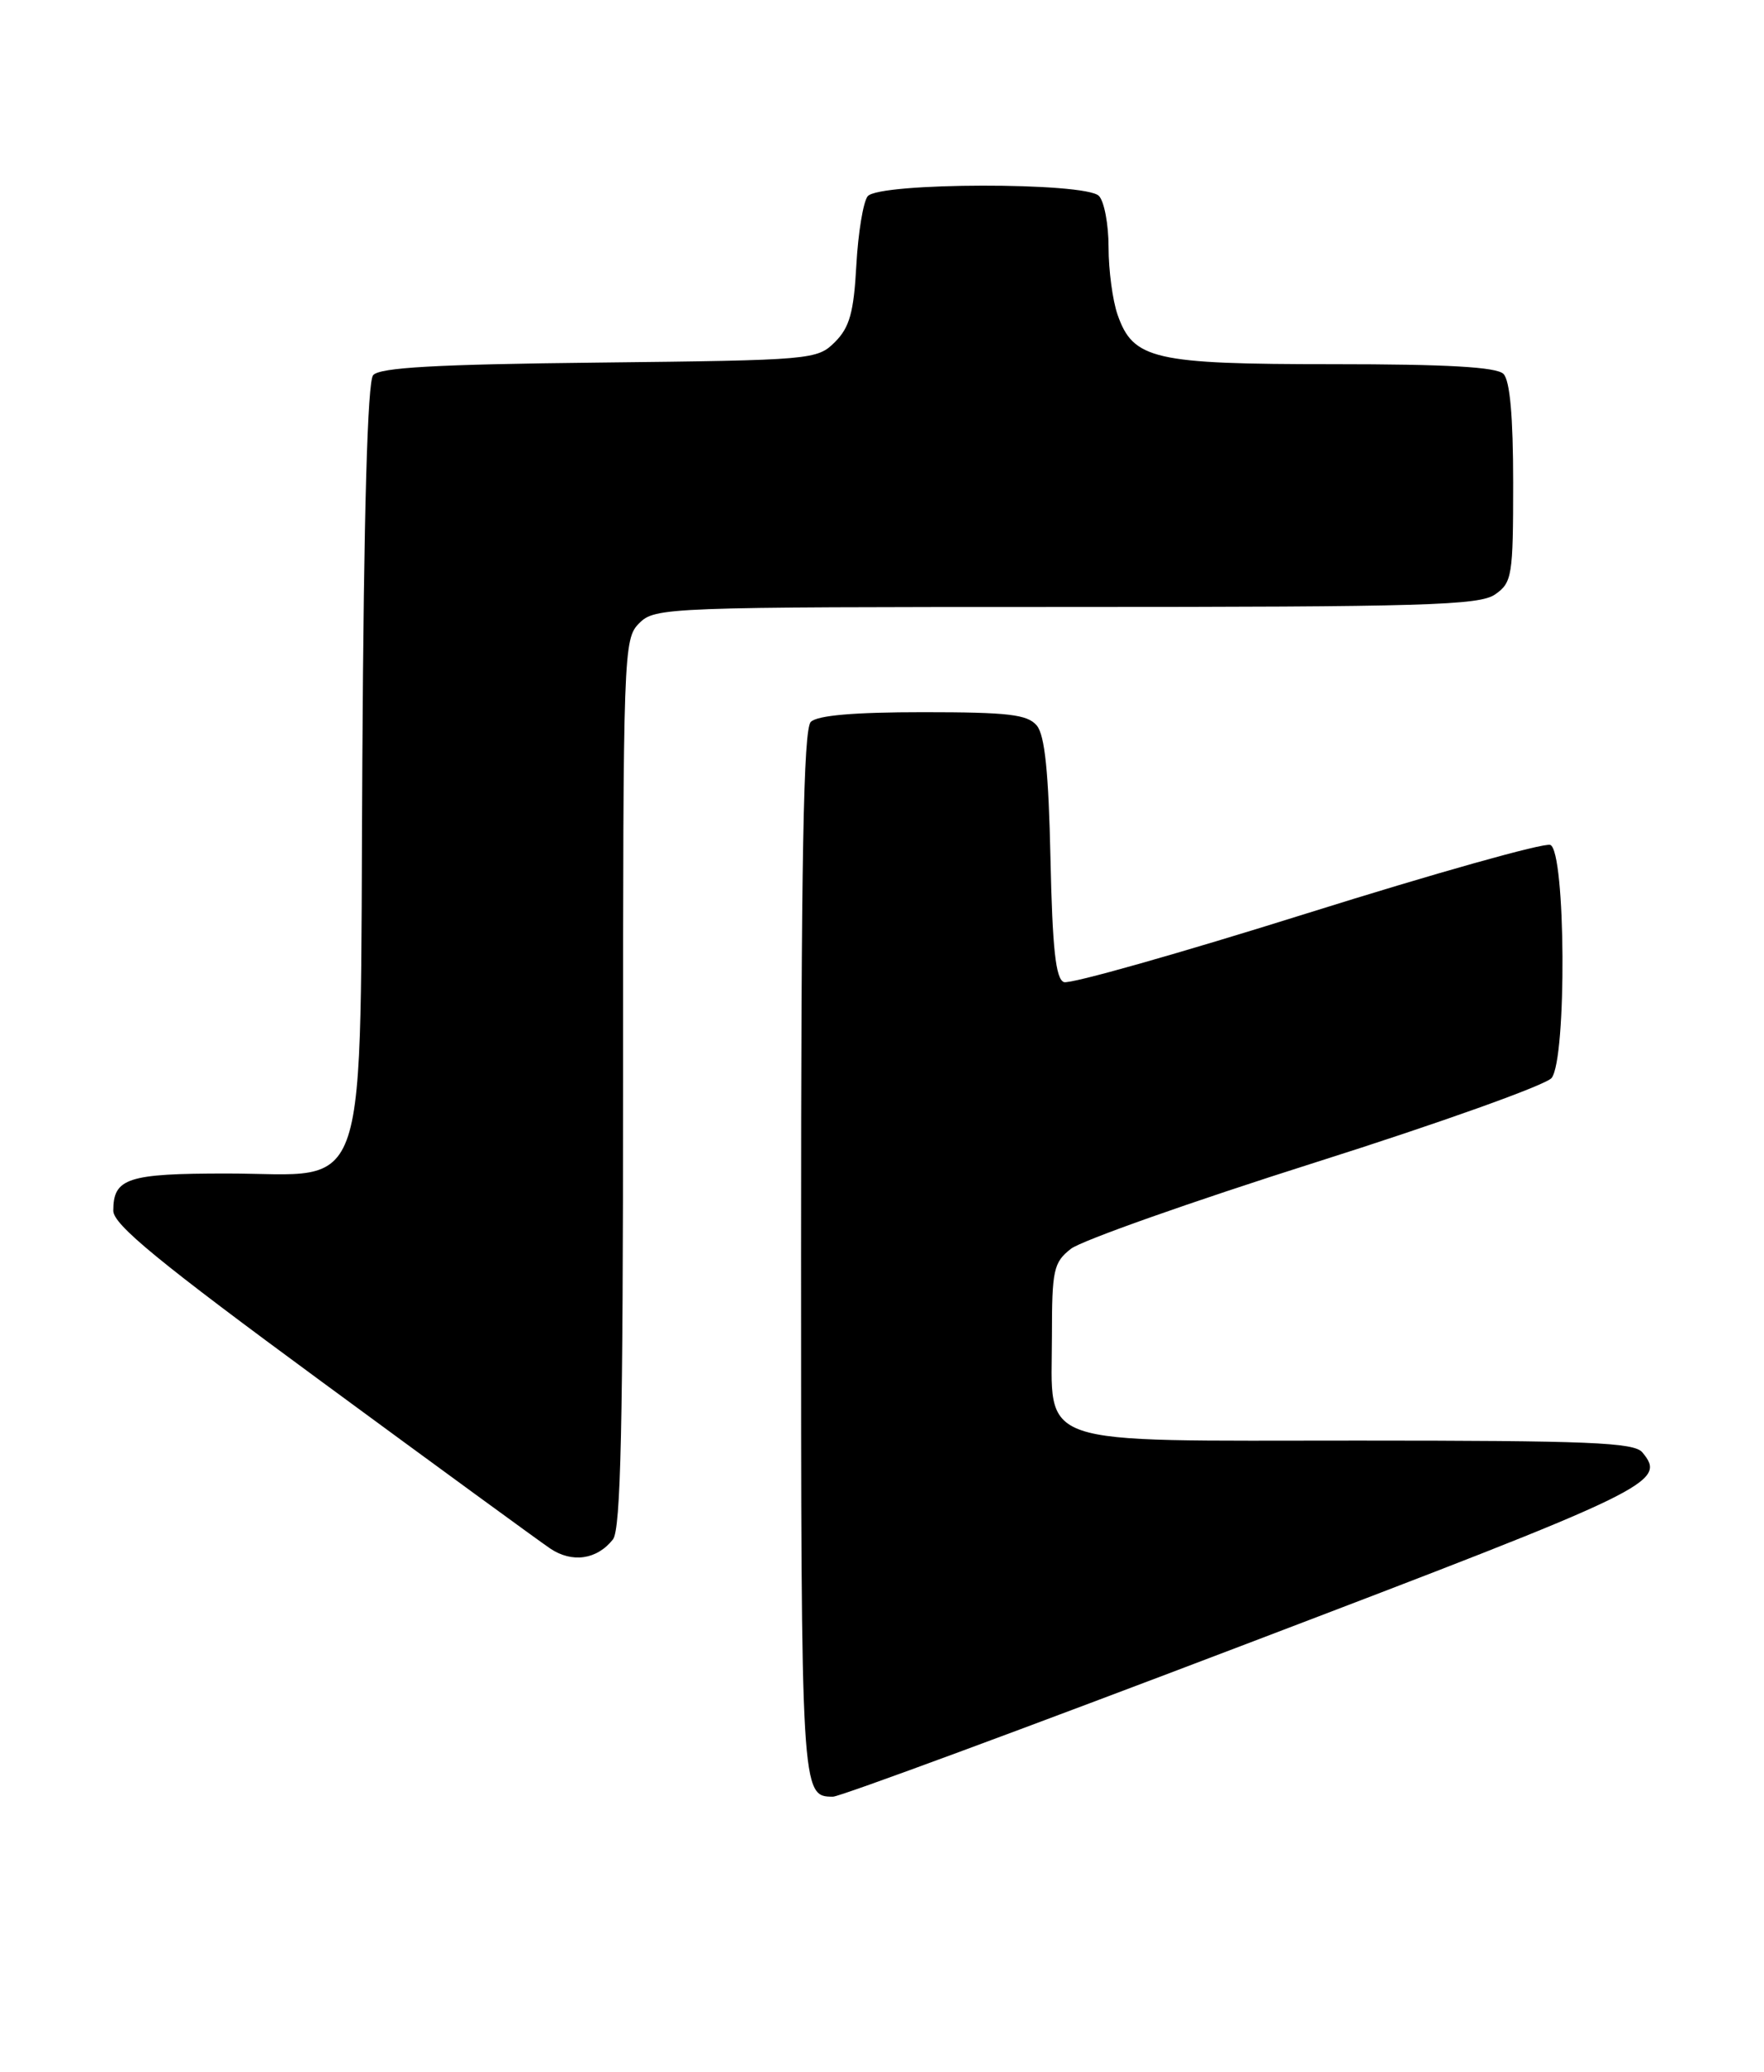 <?xml version="1.0" encoding="UTF-8" standalone="no"?>
<!DOCTYPE svg PUBLIC "-//W3C//DTD SVG 1.1//EN" "http://www.w3.org/Graphics/SVG/1.1/DTD/svg11.dtd" >
<svg xmlns="http://www.w3.org/2000/svg" xmlns:xlink="http://www.w3.org/1999/xlink" version="1.1" viewBox="0 0 218 256">
 <g >
 <path fill="currentColor"
d=" M 154.00 203.14 C 204.44 183.93 206.03 183.15 202.96 179.45 C 201.95 178.23 196.27 178.00 167.88 178.00 C 127.18 178.00 130.00 178.96 130.00 165.07 C 130.00 156.91 130.20 155.99 132.34 154.31 C 133.62 153.30 147.23 148.49 162.59 143.62 C 177.94 138.76 191.06 134.06 191.75 133.20 C 193.64 130.81 193.50 105.13 191.59 104.40 C 190.82 104.10 177.28 107.91 161.50 112.86 C 145.72 117.81 132.22 121.64 131.48 121.35 C 130.47 120.97 130.06 117.25 129.82 106.07 C 129.59 95.41 129.12 90.84 128.13 89.65 C 126.98 88.28 124.64 88.00 114.08 88.00 C 105.55 88.00 101.01 88.39 100.20 89.20 C 99.29 90.11 99.00 106.09 99.00 155.00 C 99.00 221.80 99.01 222.00 102.95 222.00 C 103.81 222.00 126.78 213.51 154.00 203.14 Z  M 75.75 190.21 C 76.72 188.98 77.00 176.14 77.00 133.81 C 77.00 80.33 77.05 78.95 79.00 77.00 C 80.95 75.05 82.33 75.00 131.78 75.00 C 176.12 75.00 182.84 74.80 184.78 73.44 C 186.87 71.98 187.00 71.16 187.00 59.64 C 187.00 51.45 186.60 47.00 185.80 46.20 C 184.95 45.35 178.86 45.00 164.75 45.00 C 142.58 45.00 140.04 44.42 138.11 38.88 C 137.50 37.13 137.00 33.38 137.00 30.55 C 137.00 27.72 136.46 24.86 135.80 24.20 C 134.09 22.49 108.62 22.53 107.23 24.25 C 106.68 24.94 106.05 28.76 105.83 32.76 C 105.51 38.61 105.00 40.44 103.19 42.26 C 100.99 44.45 100.40 44.51 74.06 44.80 C 53.82 45.02 46.91 45.41 46.11 46.36 C 45.42 47.20 44.96 63.26 44.78 93.74 C 44.44 149.75 45.99 145.00 28.03 145.00 C 15.75 145.00 14.00 145.57 14.00 149.60 C 14.00 151.31 19.63 155.94 39.75 170.72 C 53.91 181.13 66.61 190.40 67.97 191.32 C 70.68 193.16 73.78 192.72 75.75 190.21 Z "/>
</g>
</svg>